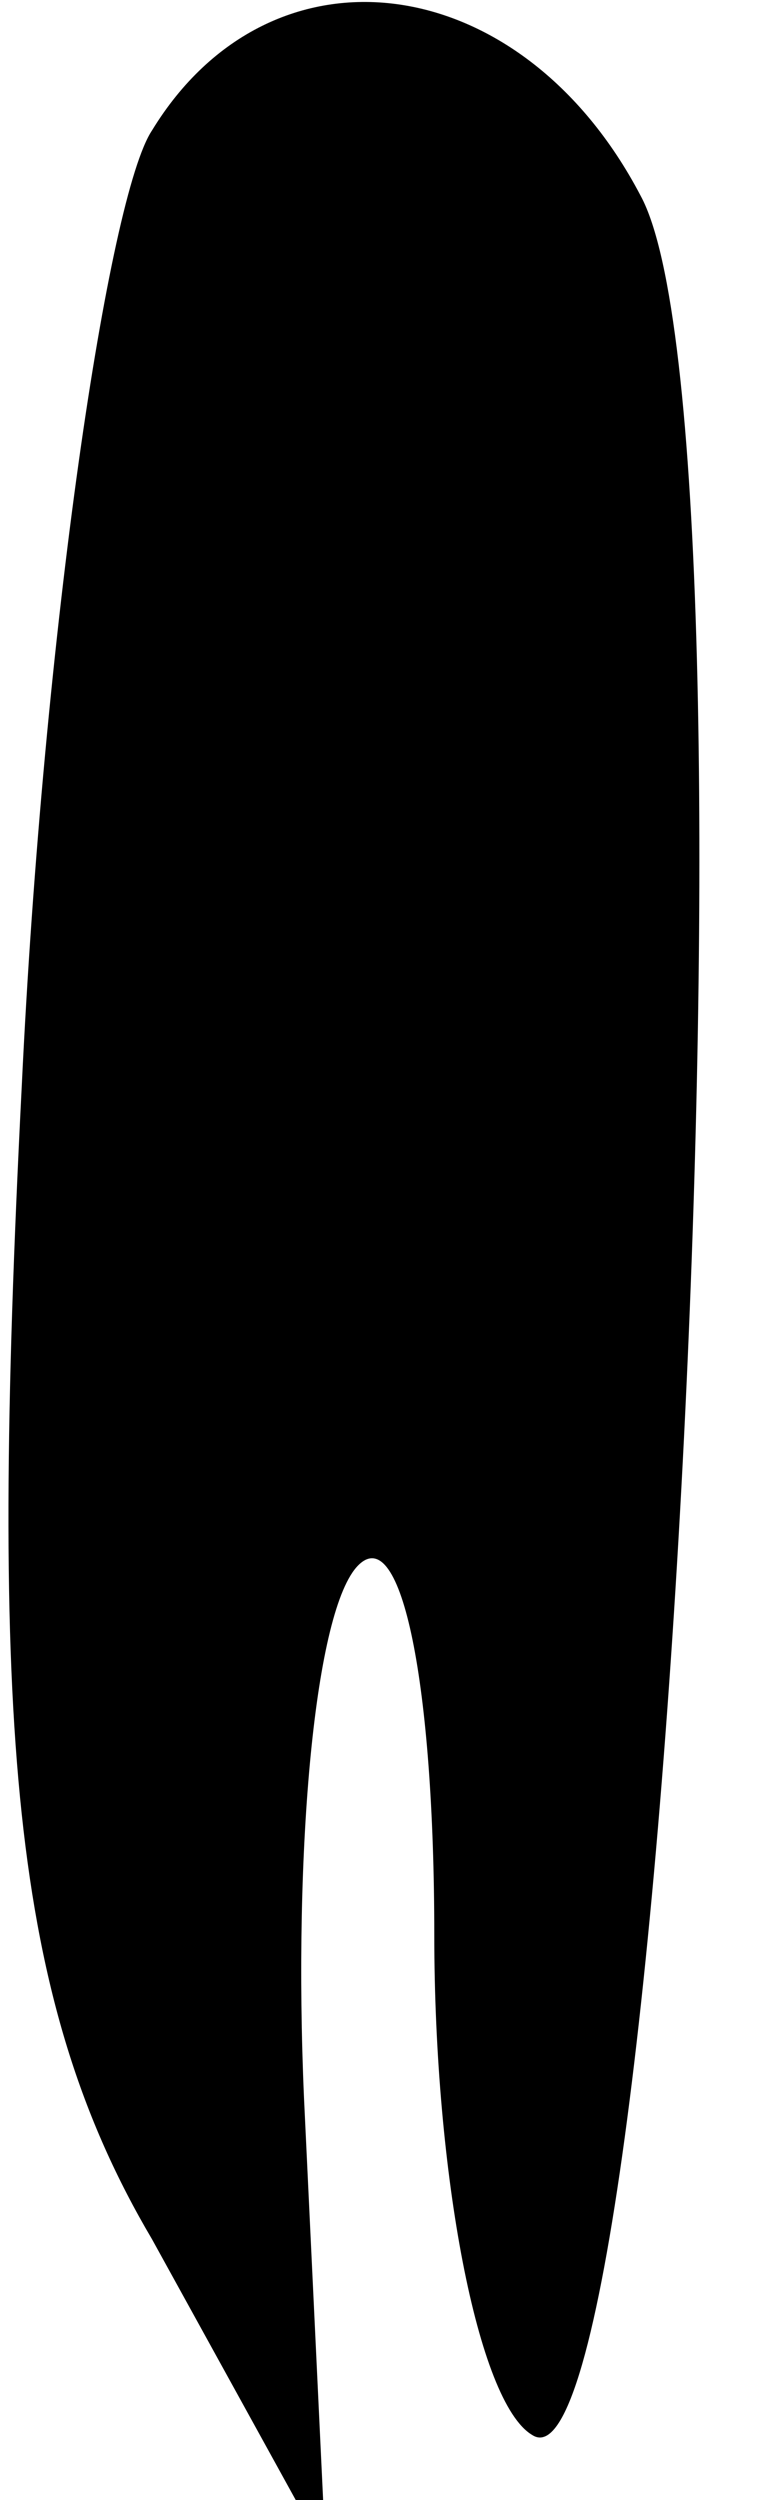 <?xml version="1.0" standalone="no"?>
<!DOCTYPE svg PUBLIC "-//W3C//DTD SVG 20010904//EN"
 "http://www.w3.org/TR/2001/REC-SVG-20010904/DTD/svg10.dtd">
<svg version="1.0" xmlns="http://www.w3.org/2000/svg"
 width="7pt" height="23pt" viewBox="0 0 7 23"
 preserveAspectRatio="xMidYMid meet">
<g transform="translate(0,23) scale(0.1,-0.1)"
fill="#000000" stroke="none">
<path fill="#000000" stroke="none" d="M14 218 c-4 -6 -10 -46 -12 -88 -3 -59
-1 -84 12 -106 l16 -29 -2 42 c-1 23 1 45 5 49 4 4 7 -11 7 -34 0 -22 4 -43 9
-46 12 -8 22 184 10 206 -11 21 -34 24 -45 6z"/>
</g>
</svg>
